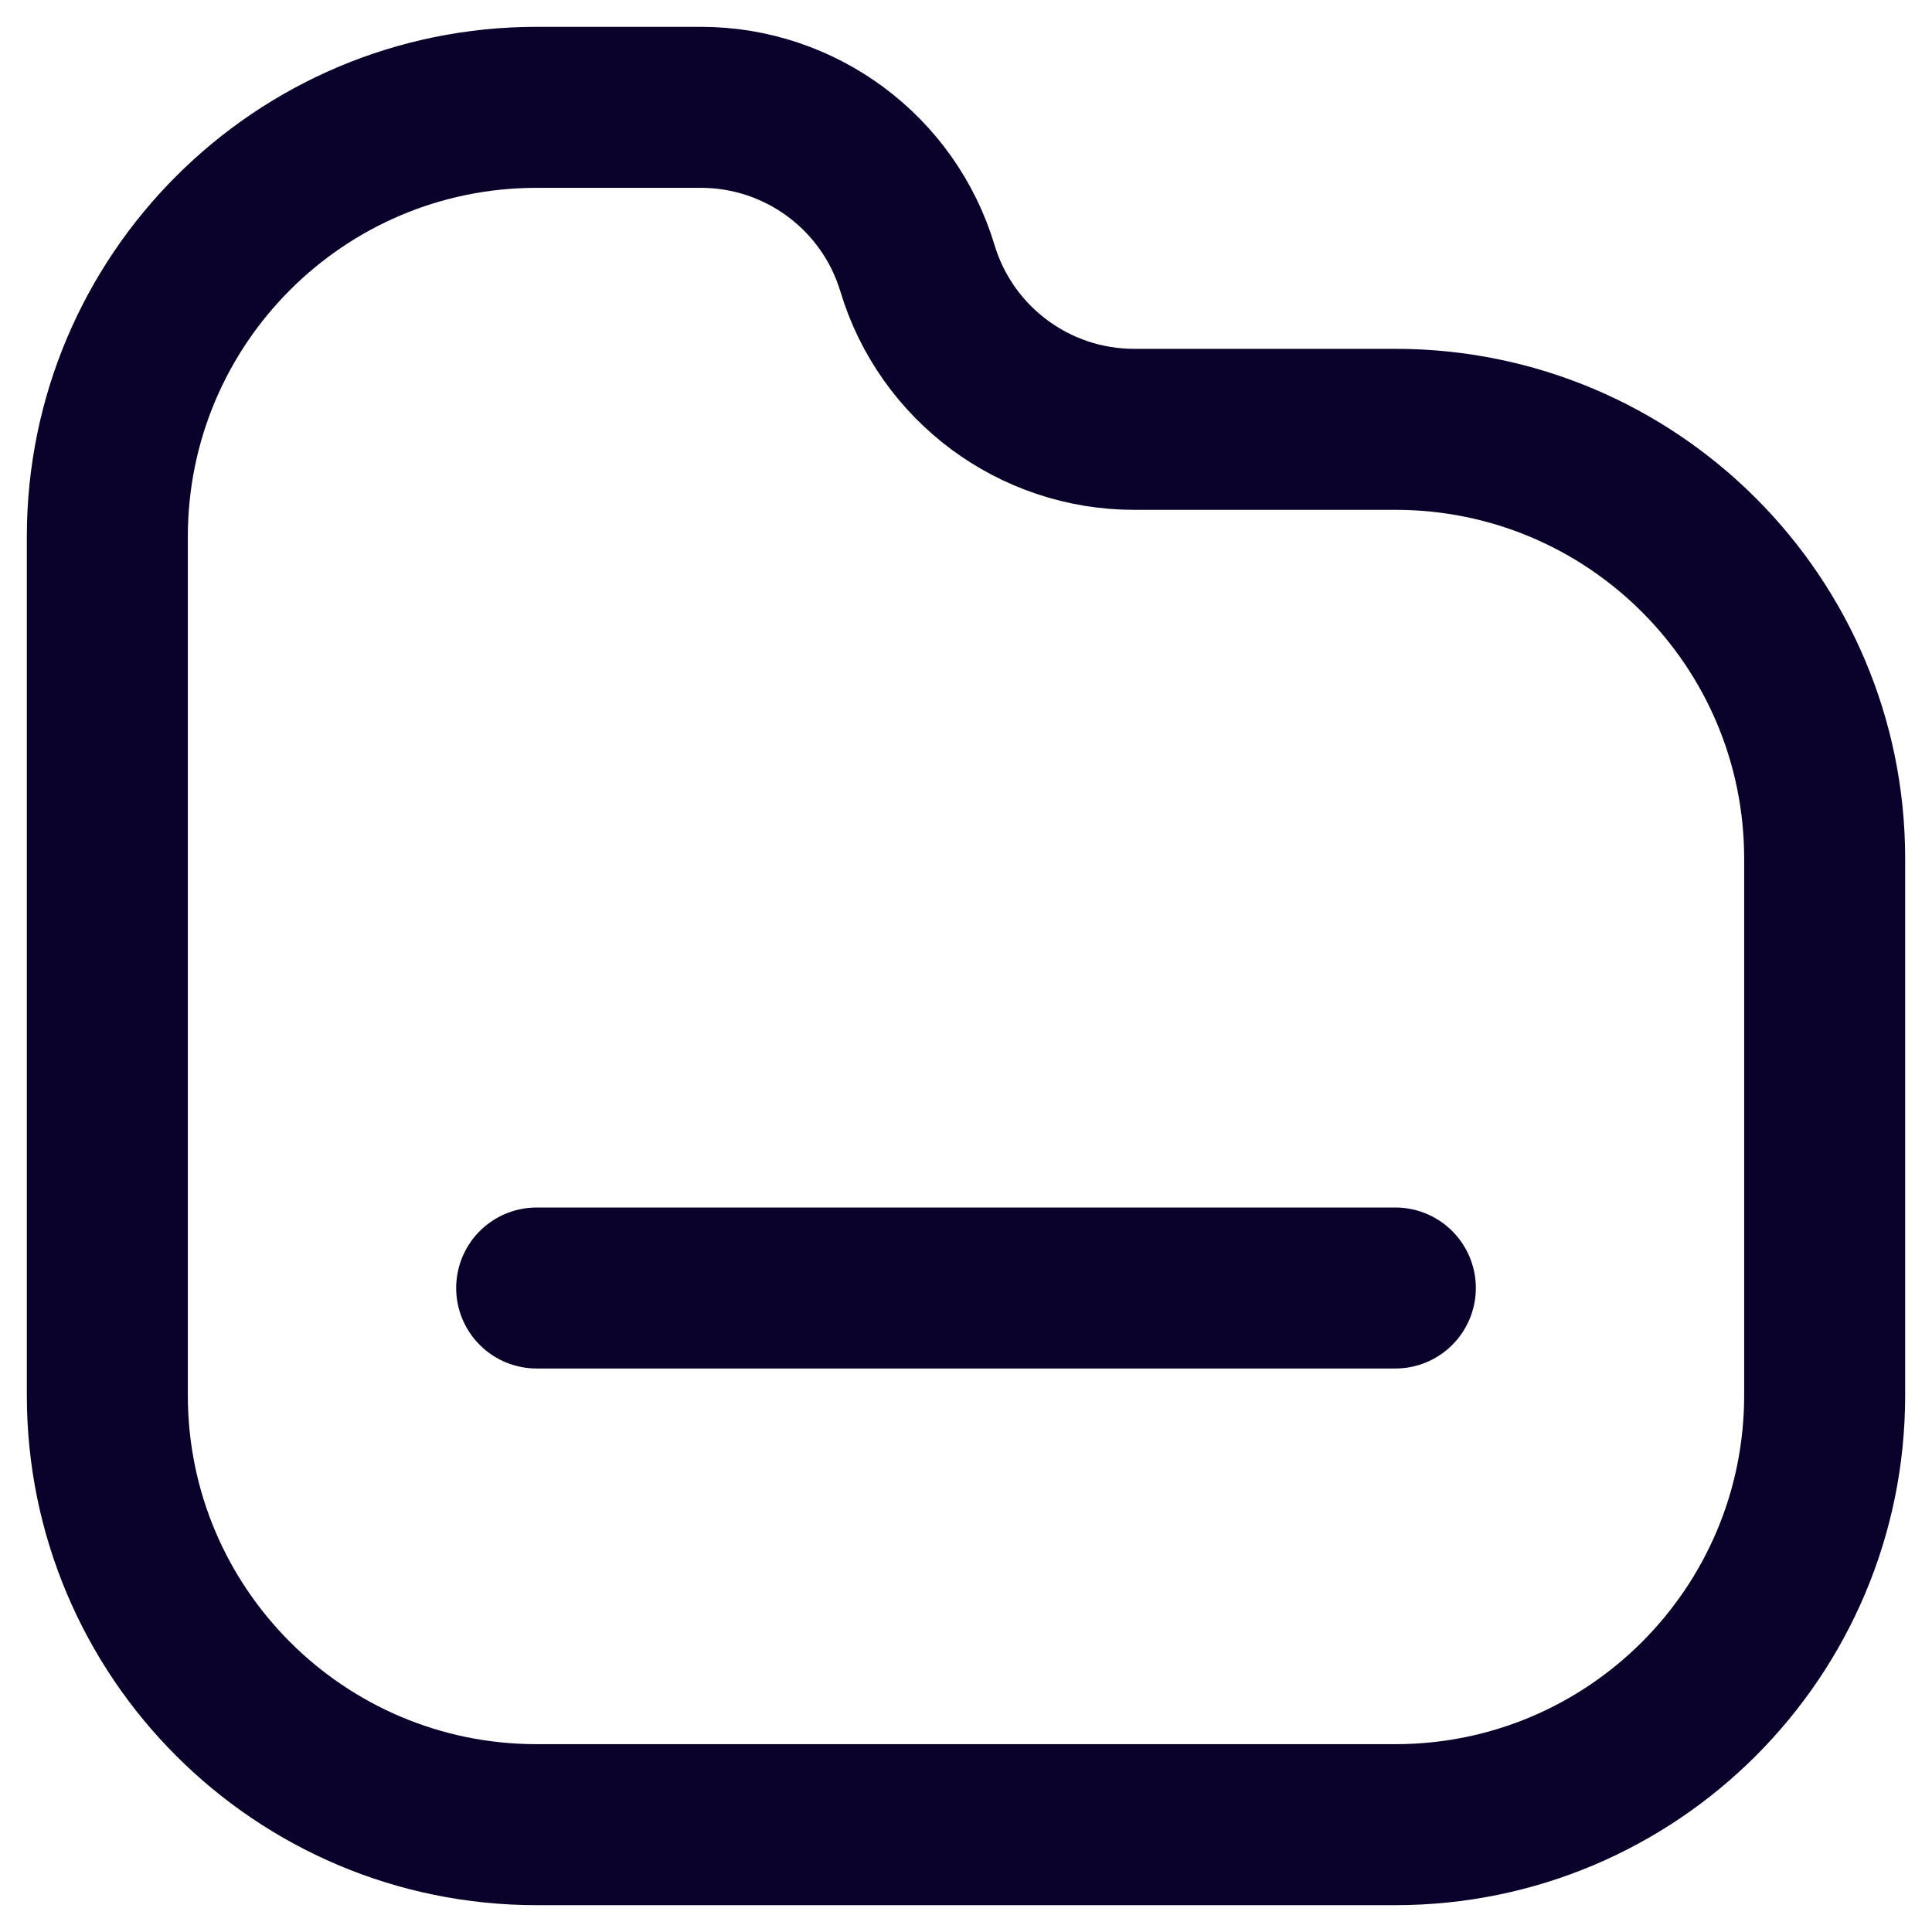<svg width="18" height="18" viewBox="0 0 18 18" fill="none" xmlns="http://www.w3.org/2000/svg">
<path d="M1 5C1 2.791 2.791 1 5 1H6.53C7.46 1 8.28 1.61 8.548 2.5V2.5C8.816 3.39 9.637 4 10.566 4H13C15.209 4 17 5.791 17 8V13C17 15.209 15.209 17 13 17H5C2.791 17 1 15.209 1 13V5Z" stroke="#0A022A" stroke-width="1.5" stroke-linejoin="round"/>
<path d="M5 12H13" stroke="#0A022A" stroke-width="1.5" stroke-linecap="round"/>
</svg>
